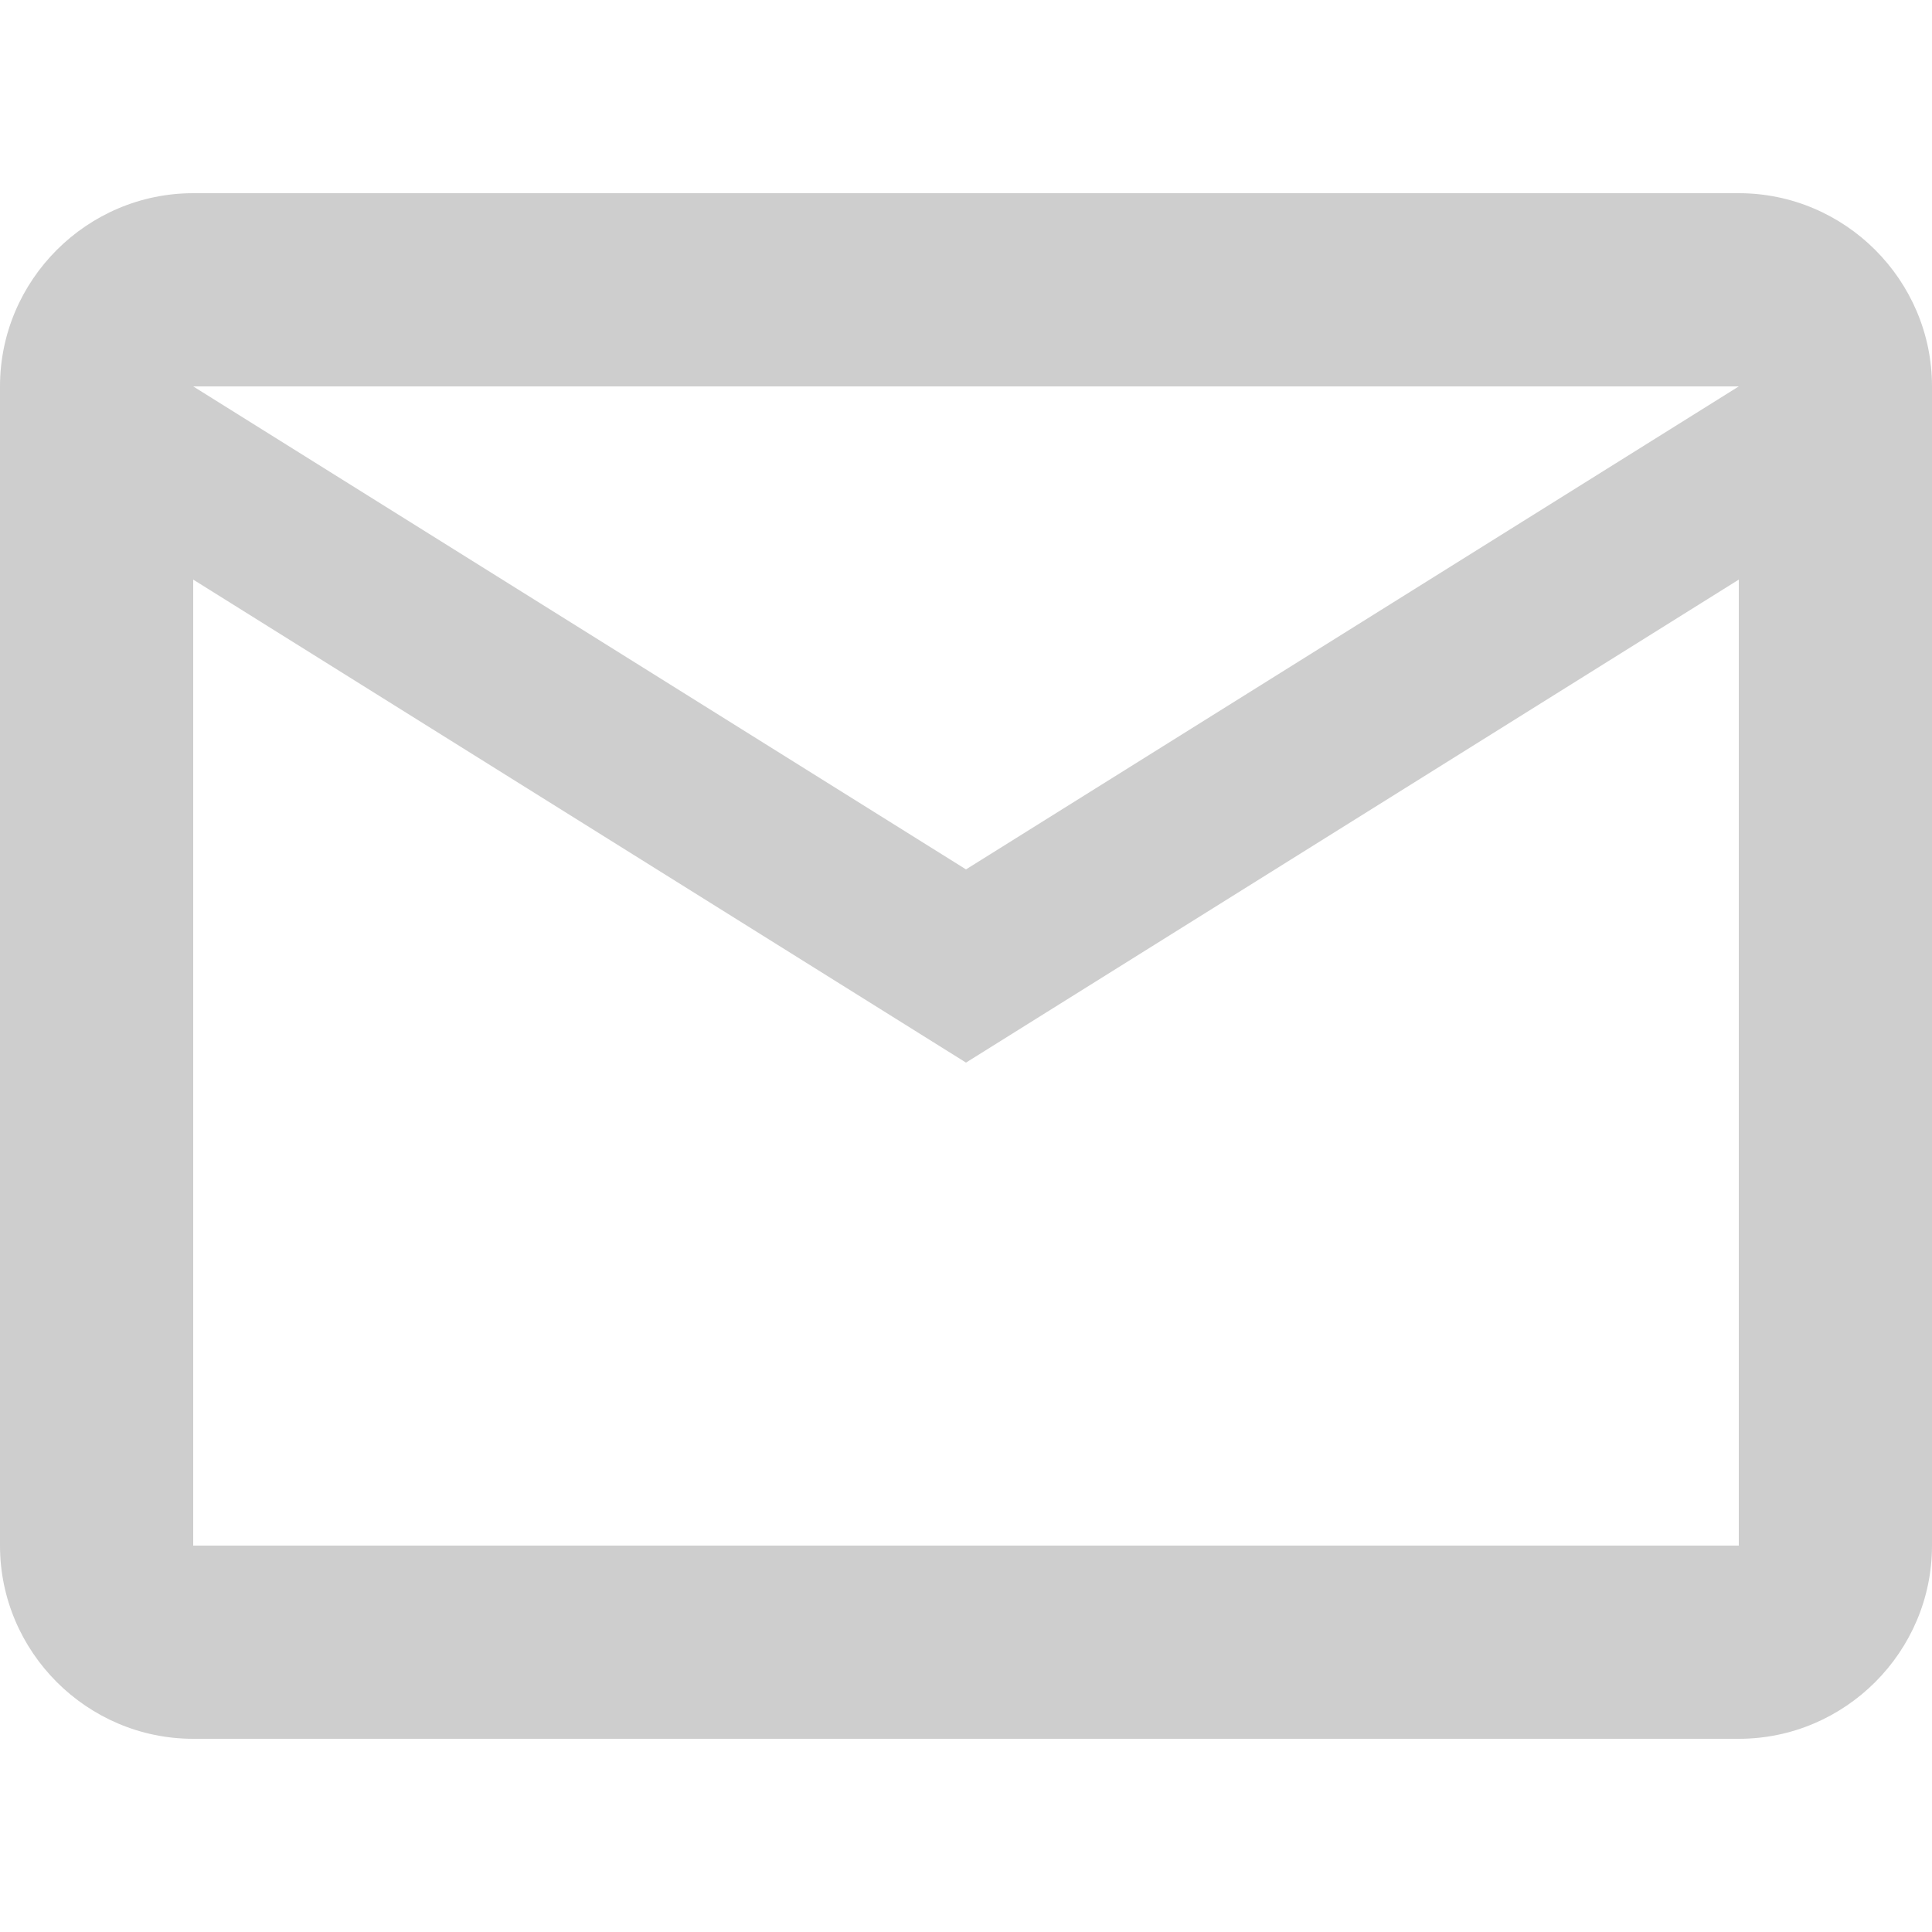 <svg width="25" height="25" viewBox="0 0 25 25" fill="none" xmlns="http://www.w3.org/2000/svg">
<path d="M25 5C25 3.625 23.875 2.5 22.5 2.5H2.5C1.125 2.5 0 3.625 0 5V20C0 21.375 1.125 22.5 2.5 22.5H22.5C23.875 22.5 25 21.375 25 20V5ZM22.5 5L12.5 11.25L2.5 5H22.5ZM22.5 20H2.5V7.5L12.5 13.75L22.5 7.5V20Z" fill="#CECECE"/>
</svg>
